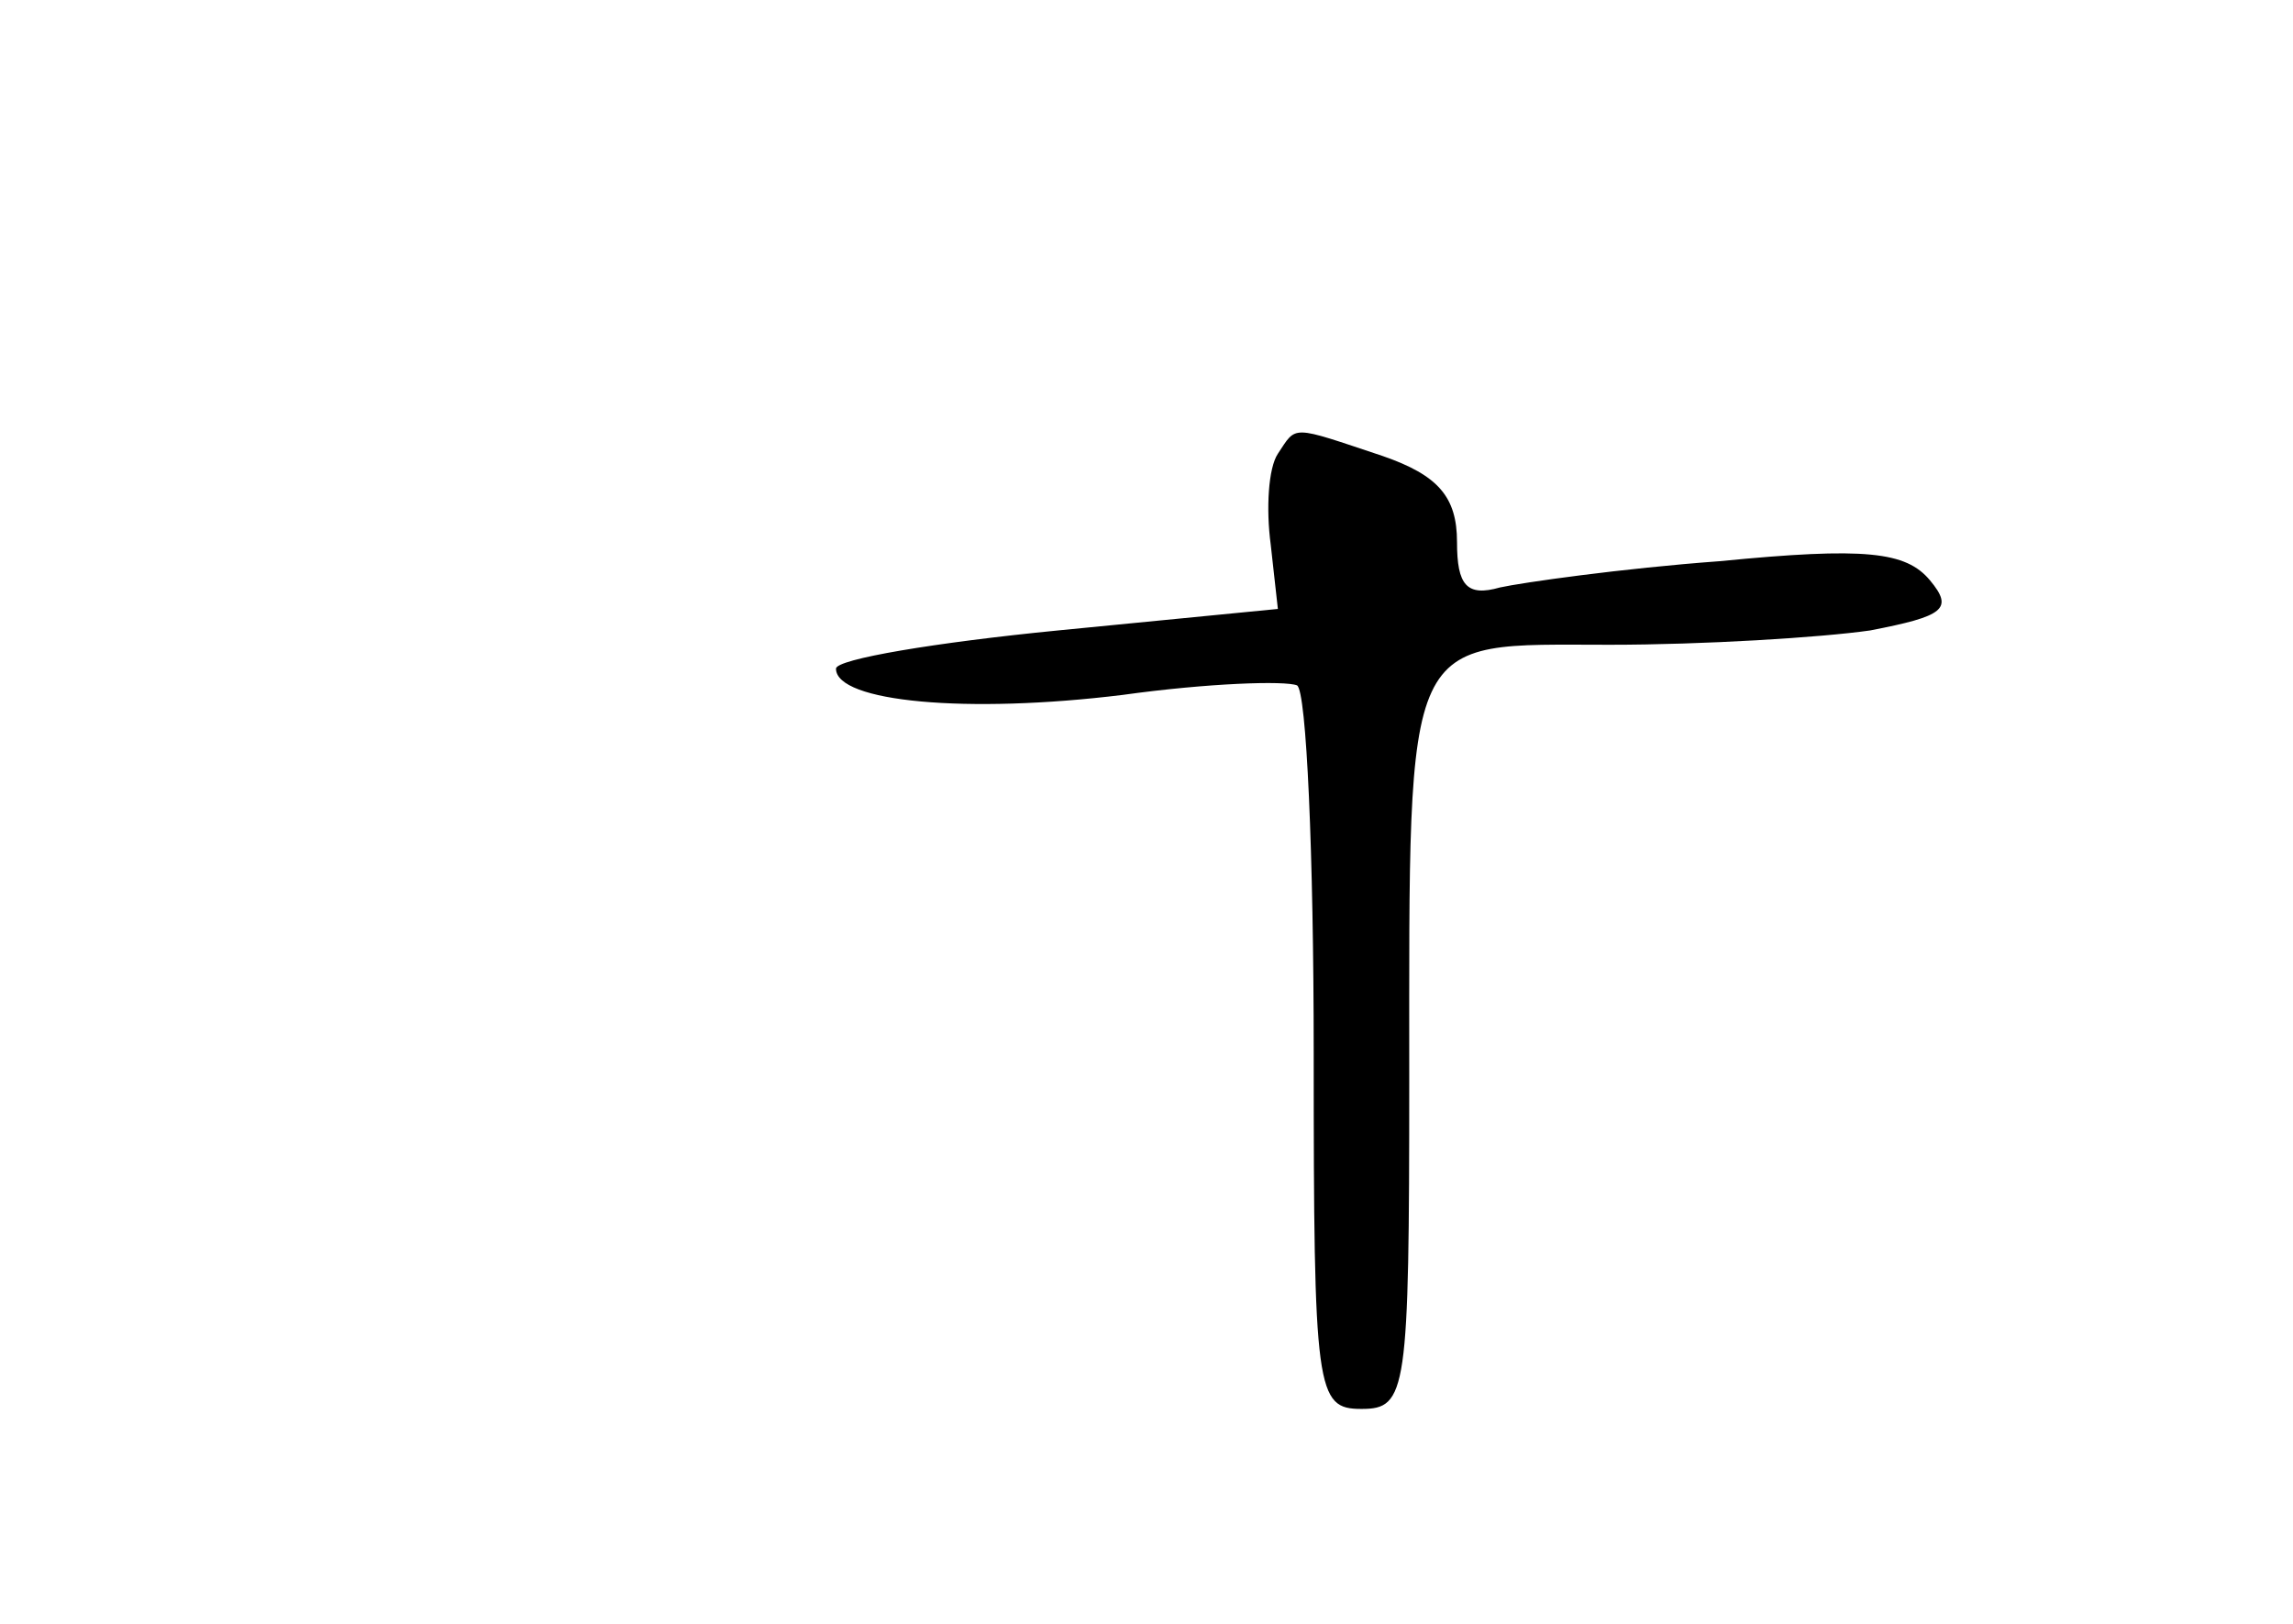 <?xml version="1.0" standalone="no"?>
<!DOCTYPE svg PUBLIC "-//W3C//DTD SVG 20010904//EN"
 "http://www.w3.org/TR/2001/REC-SVG-20010904/DTD/svg10.dtd">
<svg version="1.0" xmlns="http://www.w3.org/2000/svg"
 width="96pt" height="68pt" viewBox="0 0 96 68"
 preserveAspectRatio="xMidYMid meet">
<g transform="translate(0,68) scale(0.1,-0.1)"
fill="#000000" stroke="none">
<path d="M535 490 c-4 -6 -5 -23 -3 -38 l3 -27 -92 -9 c-51 -5 -93 -12 -93
-16 0 -14 55 -19 120 -11 36 5 68 6 73 4 4 -2 7 -71 7 -154 0 -142 1 -149 20
-149 19 0 20 7 20 138 0 190 -3 182 84 182 39 0 88 3 109 6 31 6 35 9 25 21
-10 12 -27 14 -88 8 -41 -3 -83 -9 -92 -11 -14 -4 -18 1 -18 19 0 19 -8 28
-31 36 -39 13 -36 13 -44 1z"/>
</g>
</svg>
